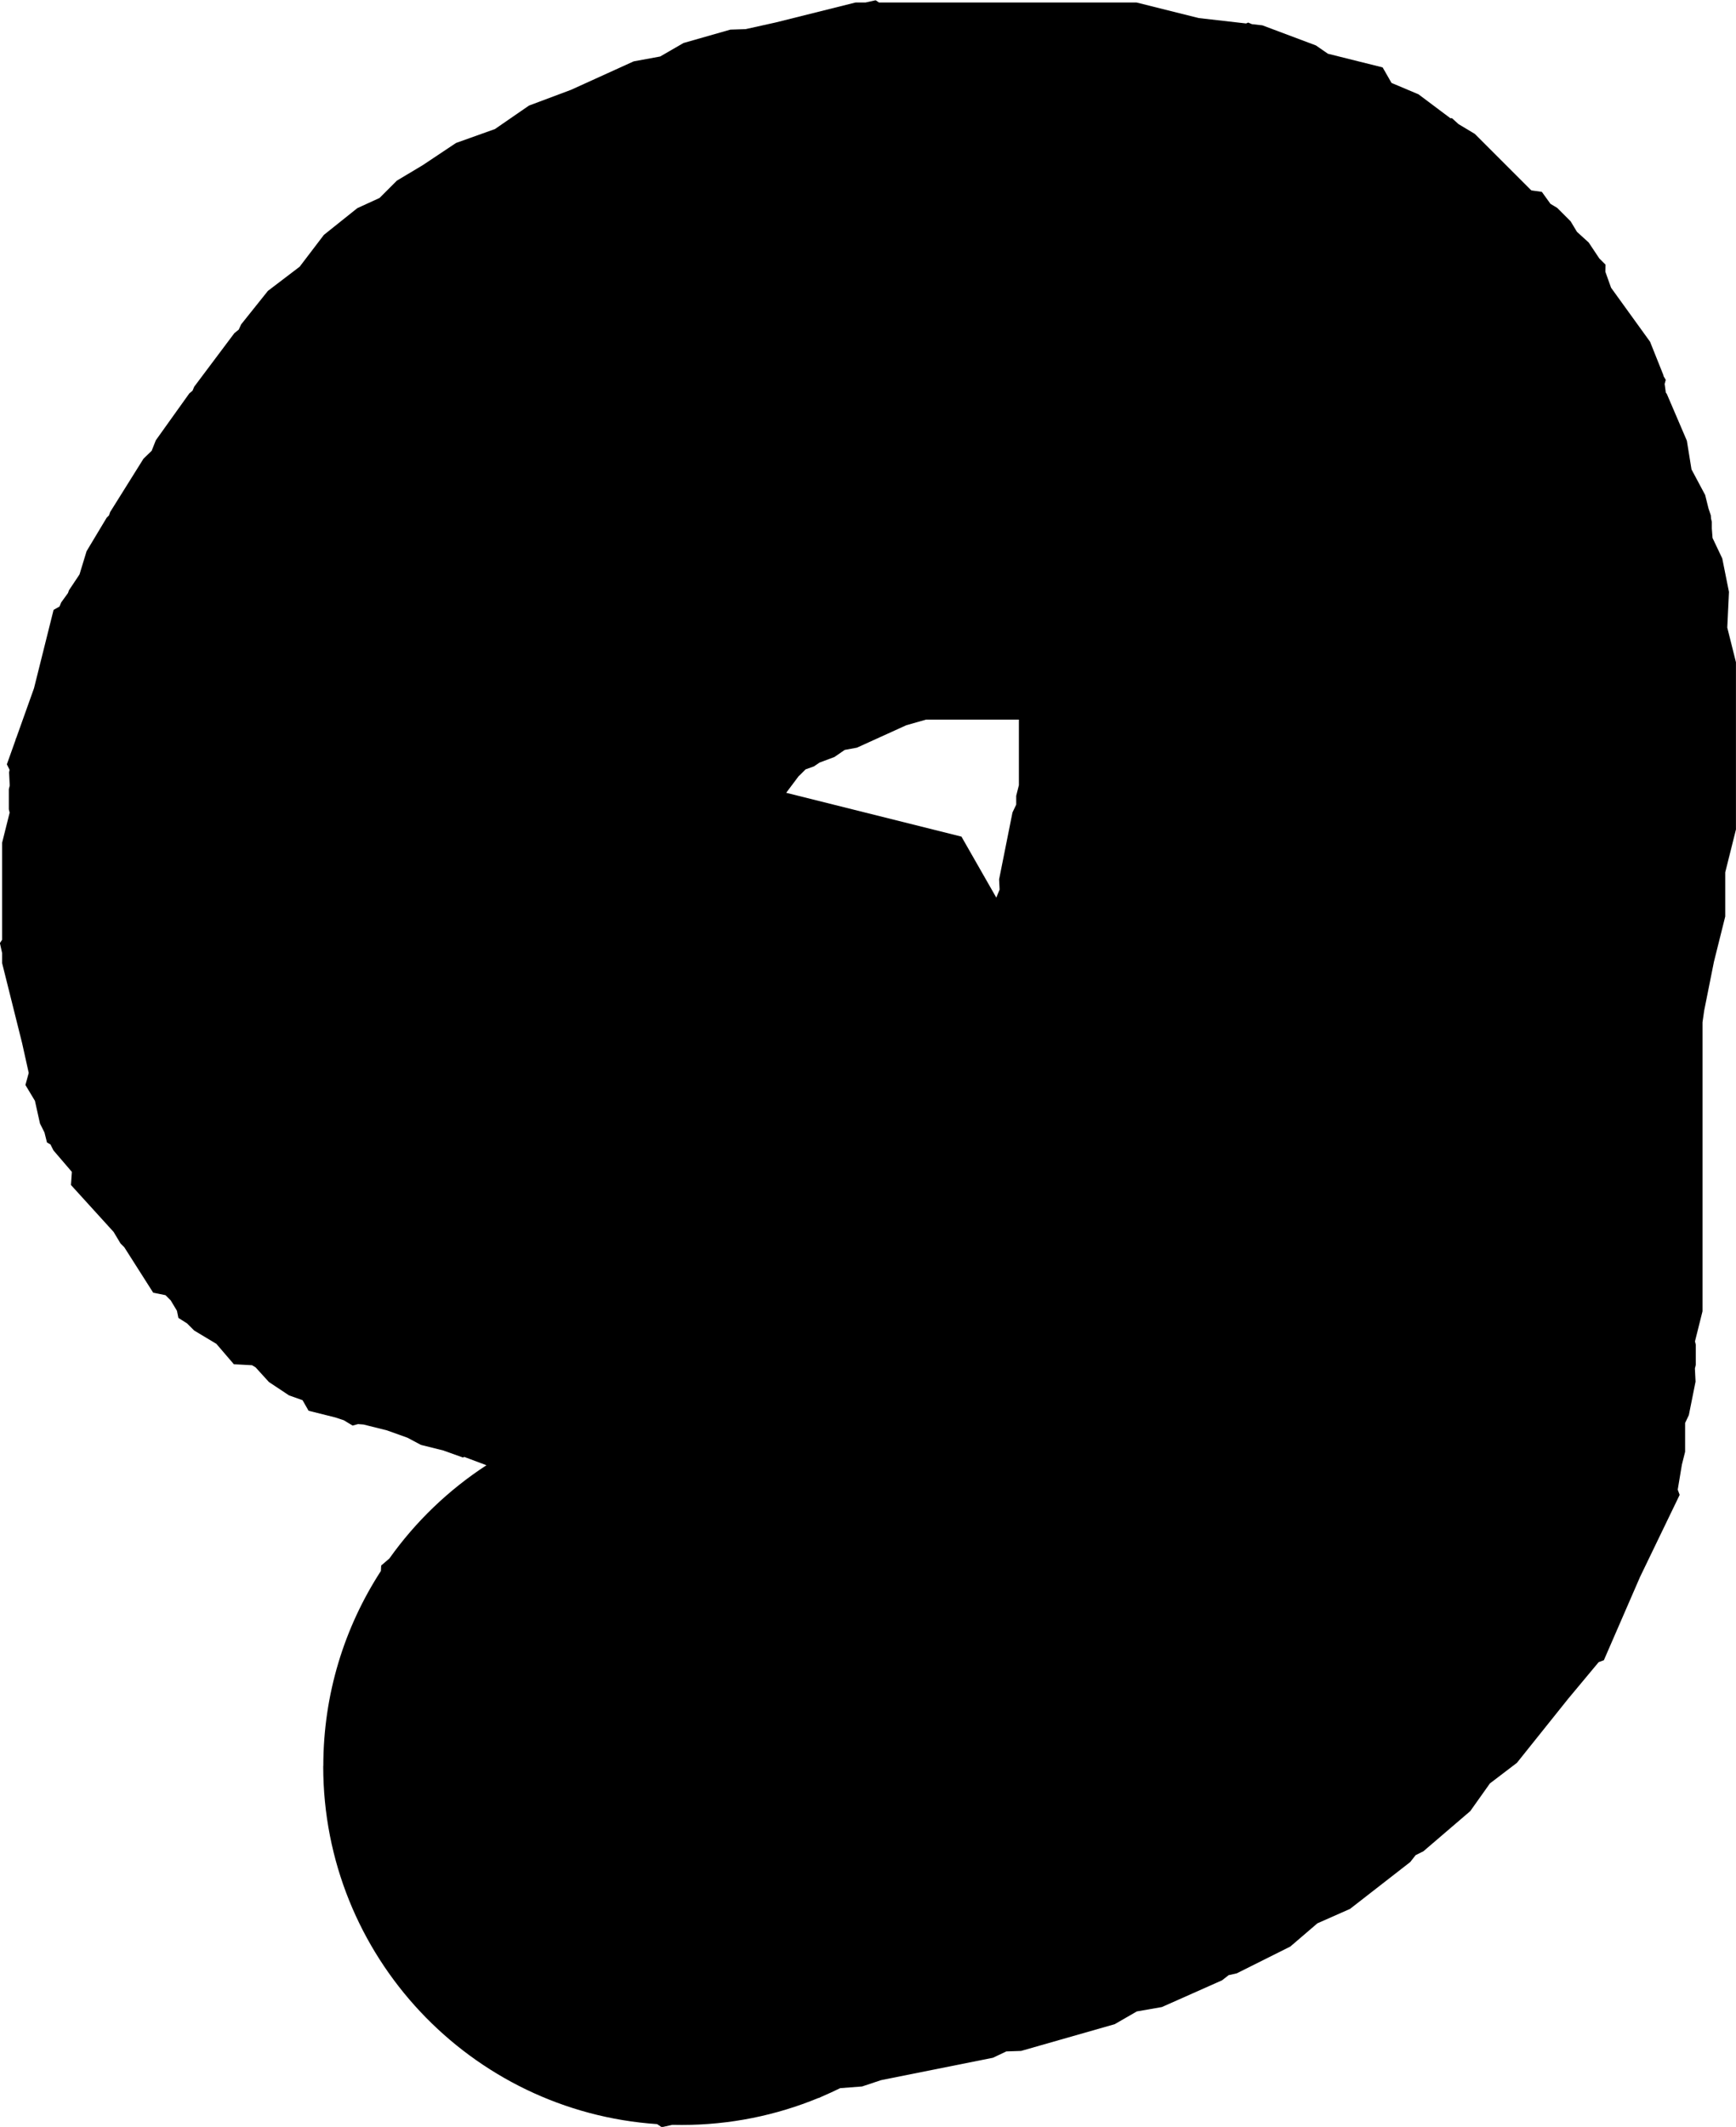 <svg version="1.1" xmlns="http://www.w3.org/2000/svg" xmlns:xlink="http://www.w3.org/1999/xlink" width="48.417" height="59.299" viewBox="0,0,48.417,59.299"><g transform="translate(-296.844,-152.048)"><g fill="#000000" stroke="none" stroke-width="0.5" stroke-miterlimit="10"><path d="M305.861,201.285c0,-2.005 0.59,-3.872 1.606,-5.438l0.008,-0.152l0.228,-0.195c0.73,-1.028 1.65,-1.912 2.708,-2.601l-0.619,-0.232l-0.035,0.017l-0.555,-0.198l-0.618,-0.154l-0.376,-0.2l-0.573,-0.205l-0.652,-0.163l-0.153,-0.012l-0.152,0.041l-0.246,-0.148l-0.235,-0.078l-0.747,-0.187l-0.168,-0.294l-0.379,-0.135l-0.56,-0.373l-0.372,-0.409l-0.097,-0.058l-0.508,-0.028l-0.488,-0.569l-0.62,-0.372l-0.197,-0.197l-0.242,-0.154l-0.04,-0.198l-0.174,-0.29l-0.145,-0.145l-0.343,-0.069l-0.807,-1.268l-0.104,-0.104l-0.194,-0.323l-1.189,-1.308l0.025,-0.366l-0.515,-0.601l-0.081,-0.163l-0.098,-0.056l-0.07,-0.279l-0.125,-0.249l-0.141,-0.633l-0.265,-0.441l0.092,-0.337l-0.185,-0.832l-0.557,-2.229v-0.279l-0.062,-0.28l0.062,-0.093v-2.705l0.21,-0.839l-0.023,-0.093v-0.56l0.025,-0.101l-0.018,-0.368l0.014,-0.072l-0.076,-0.152l0.242,-0.678l0.006,-0.03l0.019,-0.041l0.49,-1.372l0.546,-2.185l0.167,-0.095l0.044,-0.111l0.191,-0.264l0.027,-0.077l0.294,-0.441l0.198,-0.649l0.56,-0.933l0.066,-0.066l0.029,-0.089l0.933,-1.492l0.227,-0.219l0.116,-0.293l0.933,-1.306l0.091,-0.077l0.046,-0.11l1.119,-1.492l0.124,-0.101l0.067,-0.146l0.746,-0.933l0.886,-0.675l0.675,-0.886l0.933,-0.746l0.62,-0.284l0.482,-0.482l0.729,-0.437l0.921,-0.614l1.086,-0.388l0.95,-0.655l1.175,-0.44l1.743,-0.792l0.74,-0.136l0.651,-0.376l1.306,-0.373l0.426,-0.014l0.839,-0.186l2.229,-0.557h0.279l0.28,-0.062l0.093,0.062h7.182l1.735,0.434l1.322,0.151l0.058,-0.025l0.104,0.044l0.292,0.033l1.492,0.56l0.336,0.232l1.526,0.381l0.248,0.433l0.752,0.317l0.891,0.668l0.042,-0.003l0.182,0.165l0.456,0.274l1.552,1.552l0.026,0.023l0.291,0.041l0.241,0.334l0.189,0.114l0.373,0.373l0.177,0.294l0.327,0.297l0.295,0.443l0.174,0.174l-0.004,0.199l0.159,0.445l1.087,1.505l0.373,0.933l0.004,0.028l0.061,0.102l-0.031,0.115l0.033,0.24l0.027,0.036l0.56,1.306l0.129,0.799l0.381,0.714l0.093,0.374l0.065,0.195l0.007,0.094l0.021,0.083v0.187l0.02,0.265l0.271,0.571l0.187,0.933l-0.047,0.995l0.242,0.966v4.664l-0.299,1.194v1.231l-0.315,1.262l-0.272,1.36l-0.047,0.328v8.057l-0.21,0.839l0.023,0.093v0.56l-0.025,0.101l0.018,0.368l-0.187,0.933l-0.104,0.22v0.803l-0.09,0.359l-0.116,0.697l0.054,0.145l-1.103,2.284l-1.011,2.326l-0.145,0.054l-0.85,1.02l-1.43,1.787l-0.753,0.574l-0.548,0.772l-1.306,1.119l-0.218,0.109l-0.15,0.192l-1.679,1.306l-0.911,0.403l-0.756,0.648l-1.492,0.746l-0.227,0.051l-0.183,0.143l-1.679,0.746l-0.699,0.122l-0.615,0.355l-2.612,0.746l-0.413,0.014l-0.373,0.177l-3.12,0.624l-0.529,0.176l-0.611,0.047c-0.167,0.082 -0.336,0.16 -0.508,0.233l-0.083,0.039l-0.021,0.004c-1.173,0.483 -2.458,0.75 -3.806,0.75c-0.088,0 -0.176,-0.001 -0.263,-0.003l-0.296,0.066l-0.128,-0.086c-5.202,-0.353 -9.313,-4.685 -9.313,-9.977zM324.723,176.849l-0.014,-0.284l0.373,-1.865l0.104,-0.22v-0.244l0.075,-0.298v-1.827h-2.59l-0.551,0.157l-1.376,0.625l-0.341,0.063l-0.286,0.197l-0.414,0.155l-0.161,0.108l-0.23,0.082l-0.172,0.172l-0.016,0.01l-0.353,0.471l4.888,1.222l0.972,1.701z"/></g></g></svg>